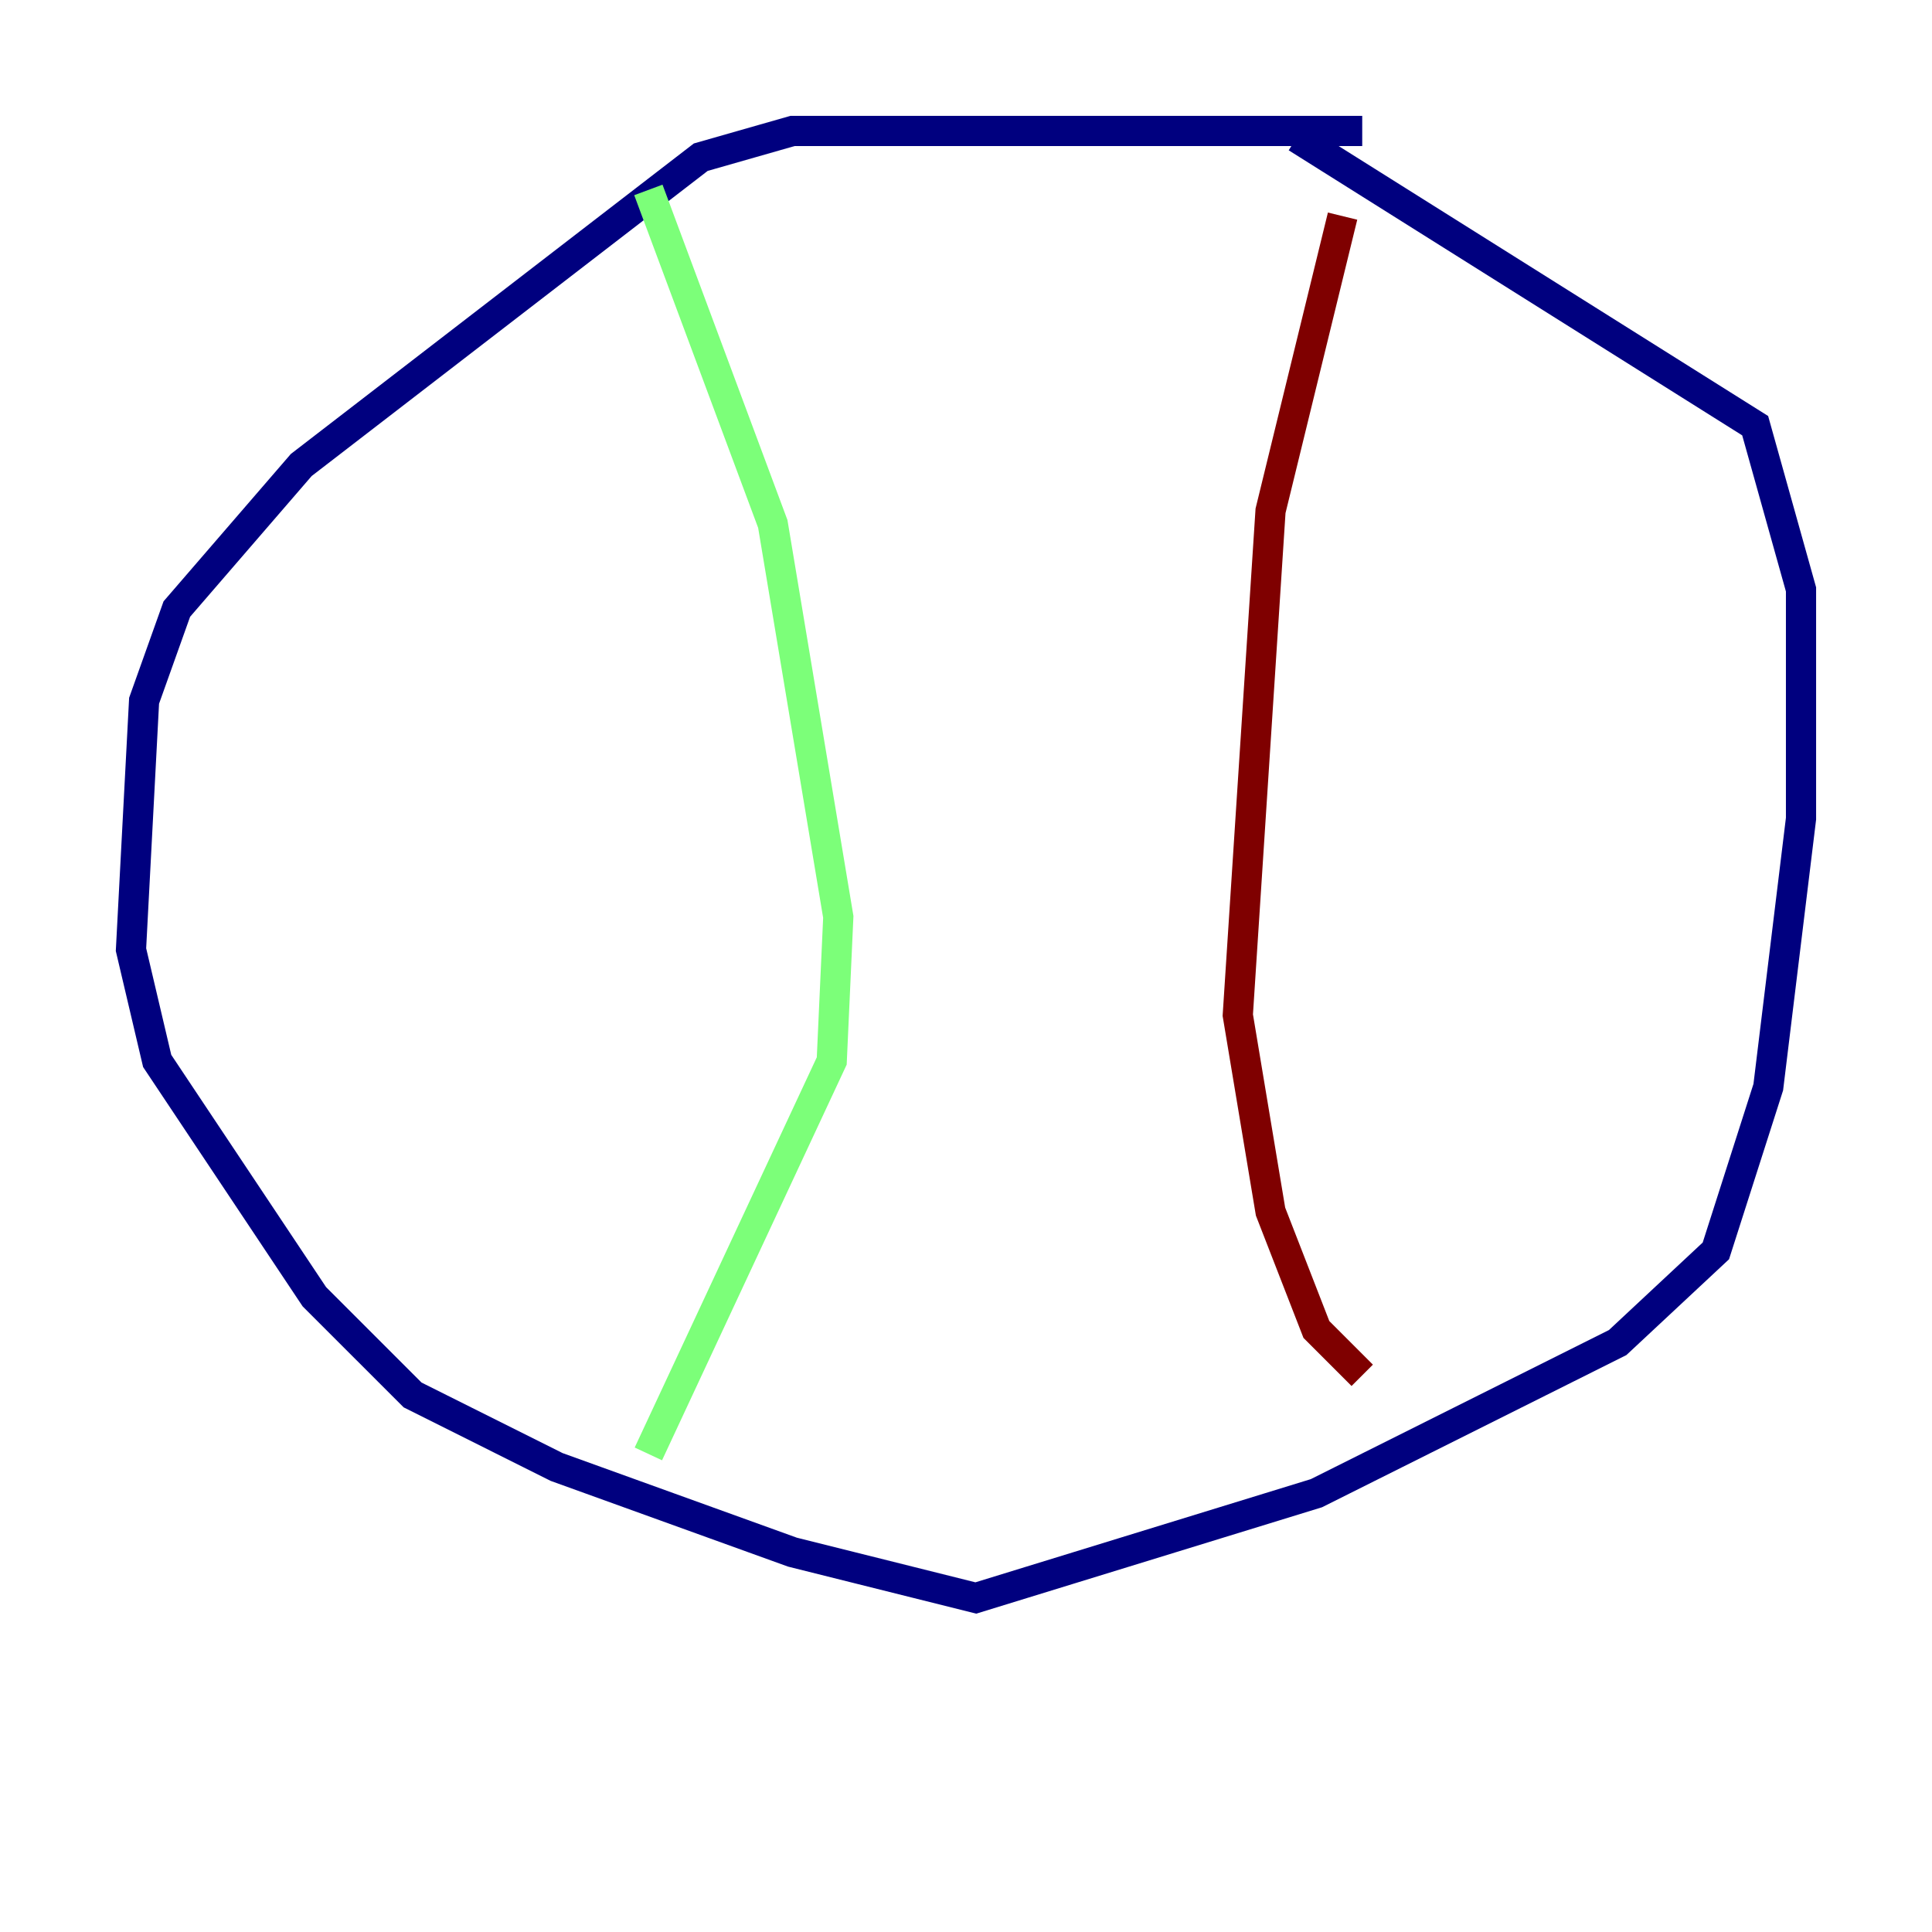 <?xml version="1.0" encoding="utf-8" ?>
<svg baseProfile="tiny" height="128" version="1.2" viewBox="0,0,128,128" width="128" xmlns="http://www.w3.org/2000/svg" xmlns:ev="http://www.w3.org/2001/xml-events" xmlns:xlink="http://www.w3.org/1999/xlink"><defs /><polyline fill="none" points="90.251,8.678 52.502,8.678 46.427,10.414 19.959,30.807 11.715,40.352 9.546,46.427 8.678,62.915 10.414,70.291 20.827,85.912 27.336,92.42 36.881,97.193 52.502,102.834 64.651,105.871 87.214,98.929 107.173,88.949 113.681,82.875 117.153,72.027 119.322,54.237 119.322,39.051 116.285,28.203 85.912,9.112" stroke="#00007f" stroke-width="2" /><polyline fill="none" points="42.956,12.583 51.2,34.712 55.539,60.746 55.105,70.291 42.956,96.325" stroke="#7cff79" stroke-width="2" /><polyline fill="none" points="88.949,14.319 84.176,33.844 82.007,67.254 84.176,80.271 87.214,88.081 90.251,91.119" stroke="#7f0000" stroke-width="2" /></svg>